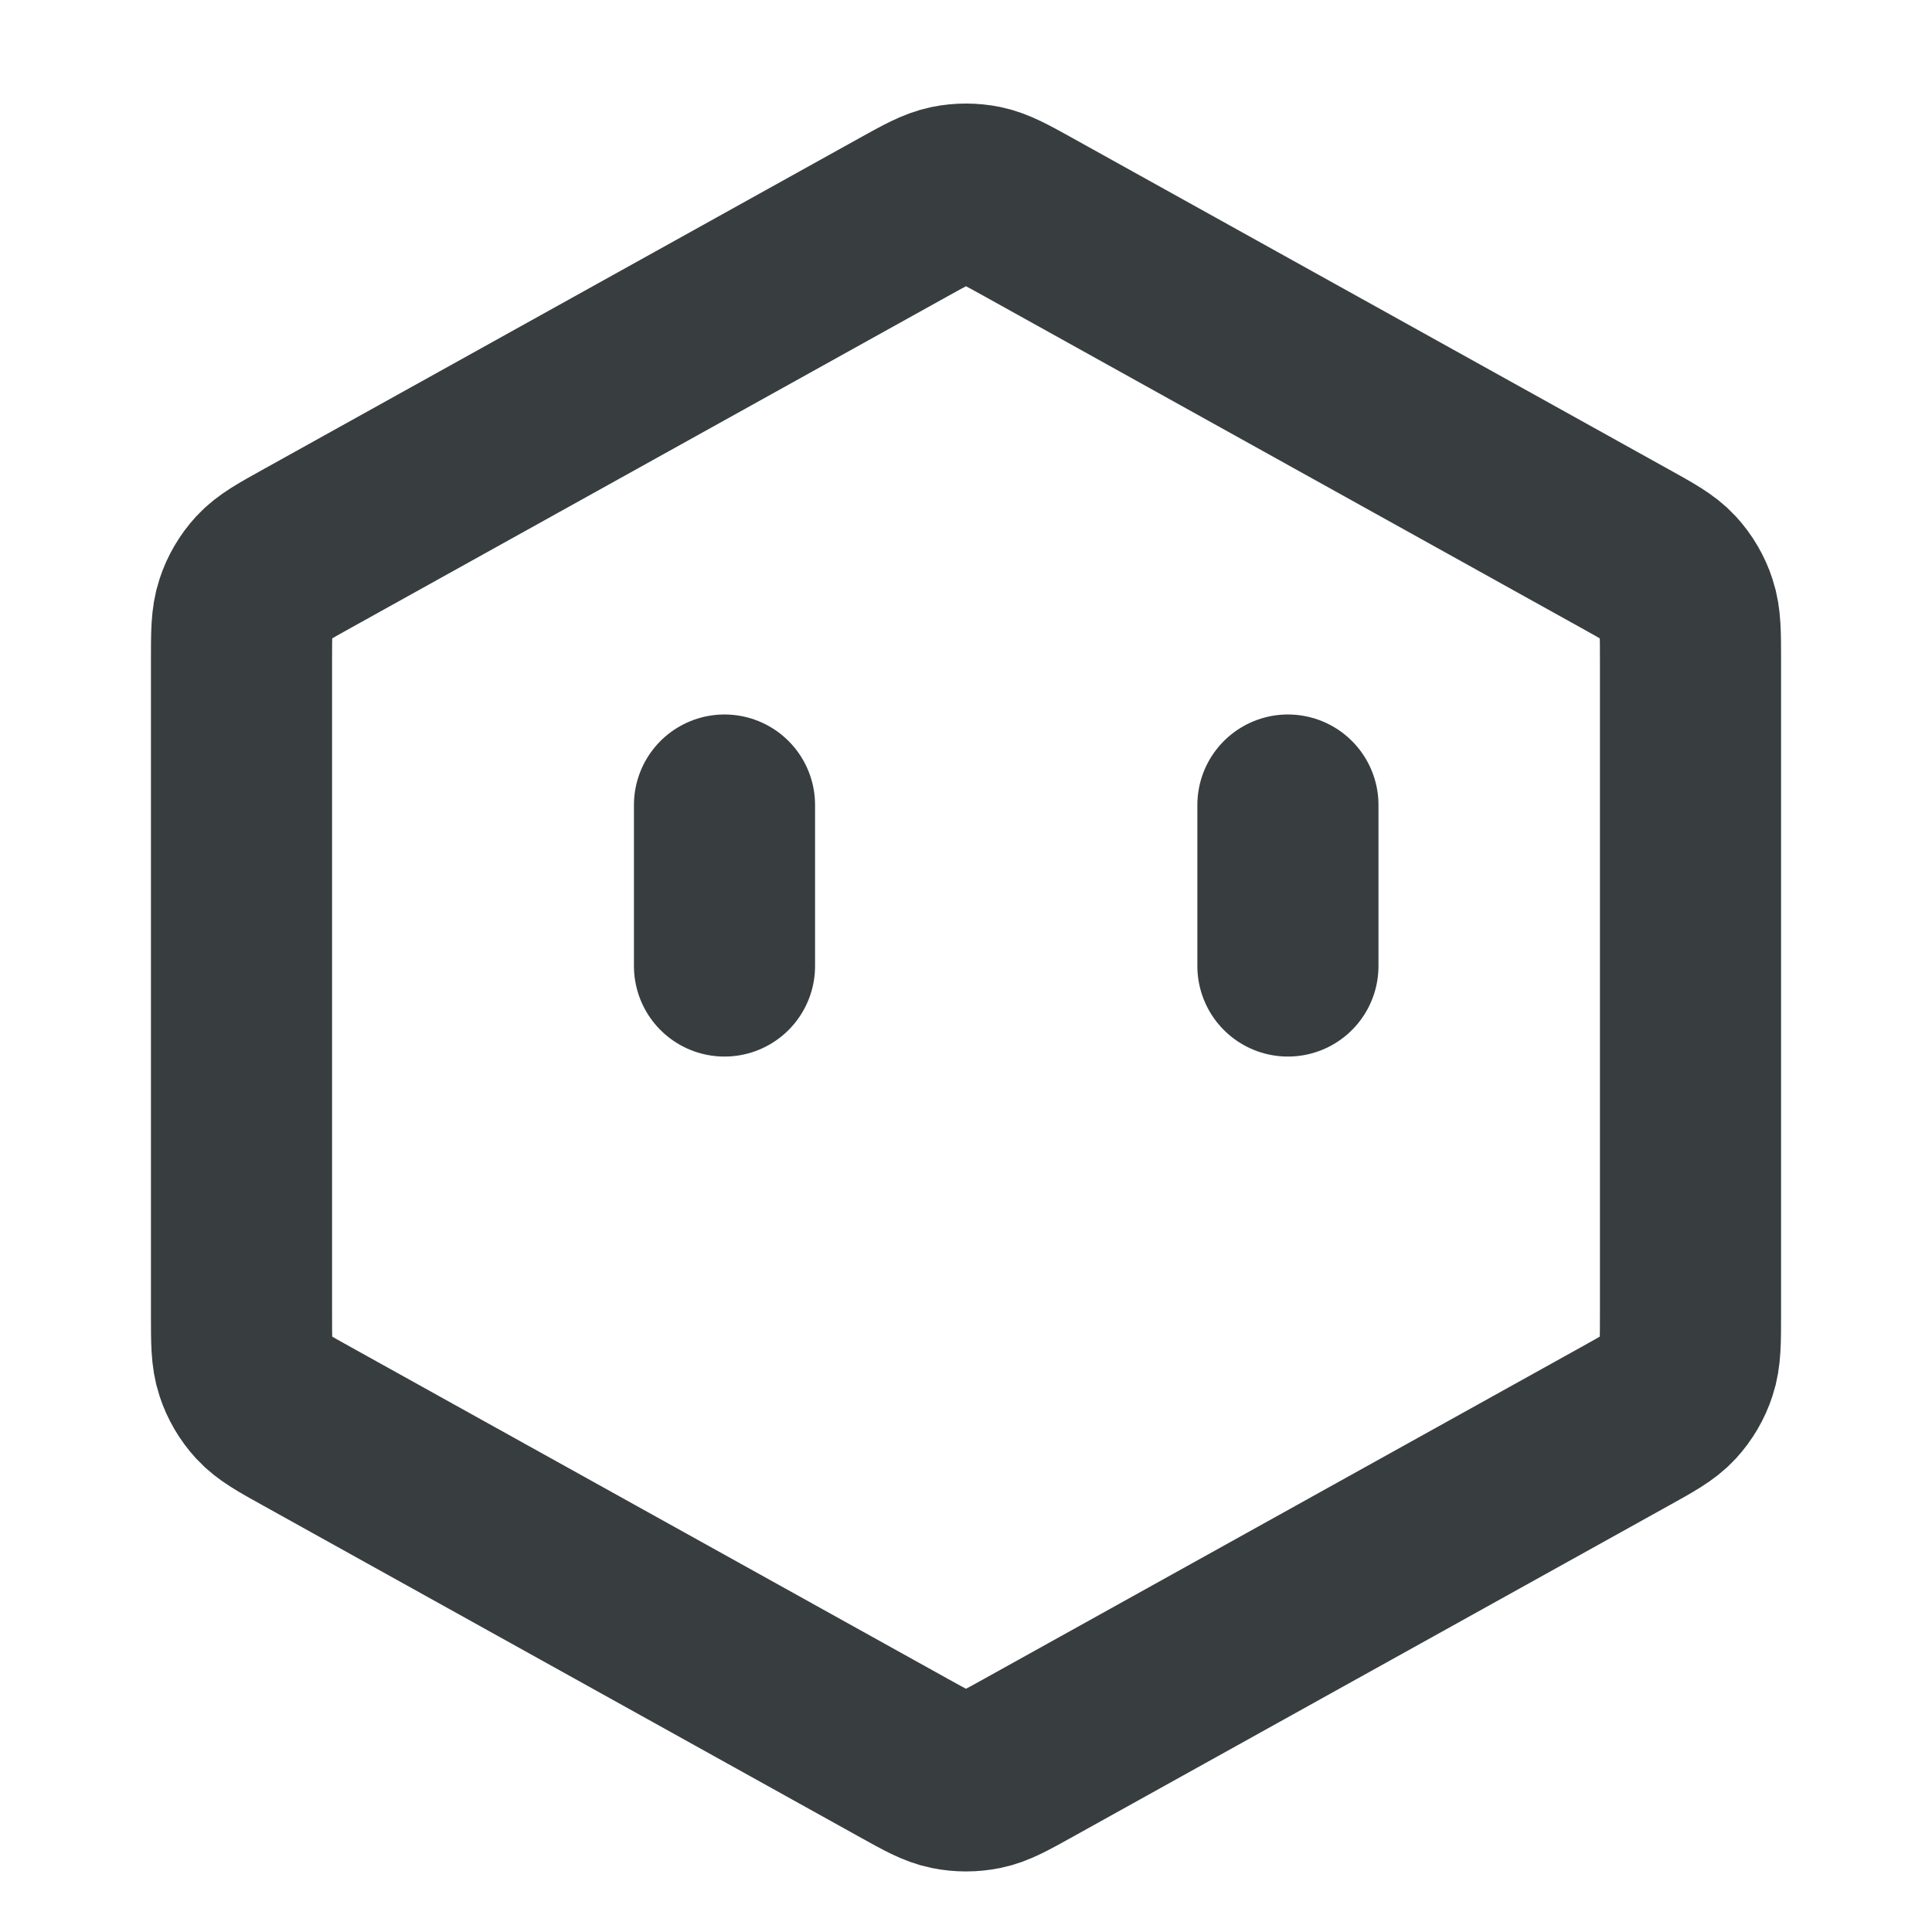 <svg width="16" height="16" viewBox="0 0 16 16" fill="none" xmlns="http://www.w3.org/2000/svg">
<path d="M6 6.667V8M10.666 6.667V8M8.518 1.799L13.451 4.54C13.651 4.651 13.751 4.706 13.824 4.785C13.888 4.855 13.937 4.938 13.966 5.028C14 5.13 14 5.244 14 5.472V10.884C14 11.112 14 11.226 13.966 11.328C13.937 11.418 13.888 11.501 13.824 11.571C13.751 11.65 13.651 11.705 13.451 11.816L8.518 14.557C8.329 14.662 8.234 14.715 8.134 14.735C8.046 14.753 7.954 14.753 7.866 14.735C7.766 14.715 7.671 14.662 7.482 14.557L2.549 11.816C2.349 11.705 2.249 11.65 2.176 11.571C2.112 11.501 2.063 11.418 2.034 11.328C2 11.226 2 11.112 2 10.884V5.472C2 5.244 2 5.13 2.034 5.028C2.063 4.938 2.112 4.855 2.176 4.785C2.249 4.706 2.349 4.651 2.549 4.54L7.482 1.799C7.671 1.694 7.766 1.642 7.866 1.621C7.954 1.603 8.046 1.603 8.134 1.621C8.234 1.642 8.329 1.694 8.518 1.799Z" stroke="#383E40" stroke-width="1.5" stroke-linecap="round"/>
</svg>
